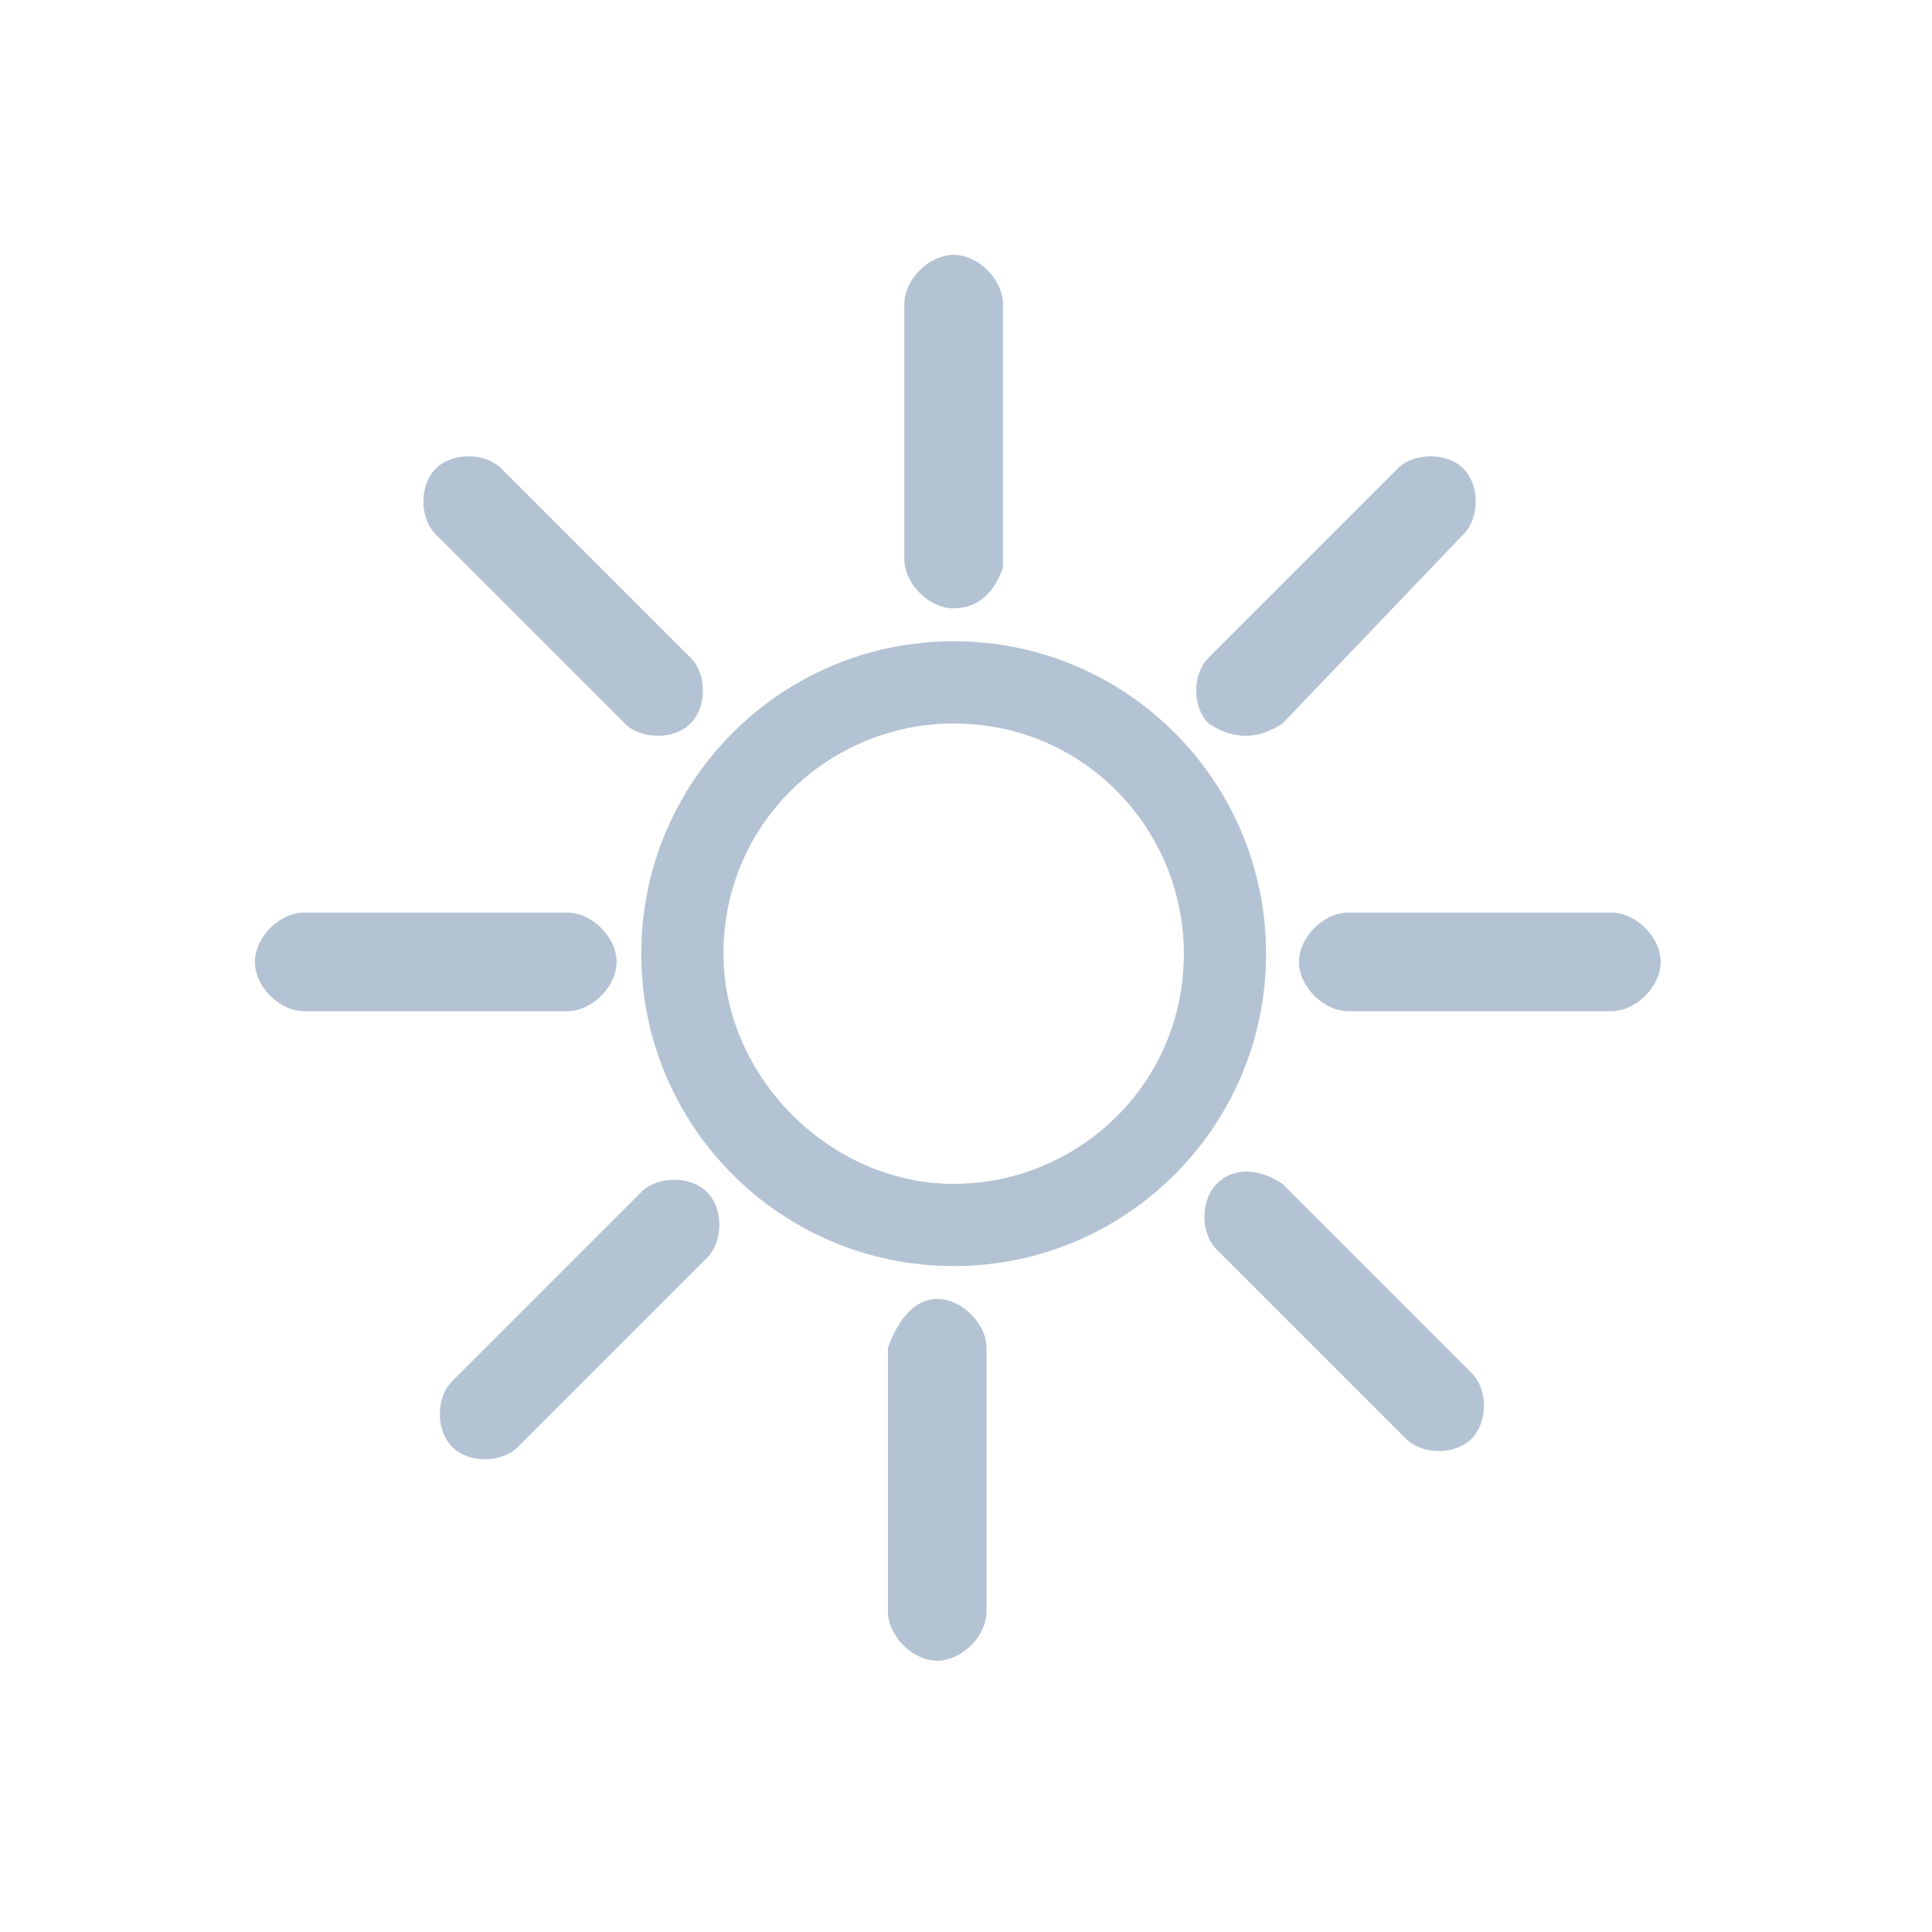 <?xml version="1.0" encoding="utf-8"?>
<!-- Generator: Adobe Illustrator 25.2.0, SVG Export Plug-In . SVG Version: 6.00 Build 0)  -->
<svg version="1.1" id="Layer_1" xmlns="http://www.w3.org/2000/svg" xmlns:xlink="http://www.w3.org/1999/xlink" x="0px" y="0px"
	 viewBox="0 0 23.5 23.5" style="enable-background:new 0 0 23.5 23.5;" xml:space="preserve">
<style type="text/css">
	.st0{fill:#B4C3D3;}
	.st1{fill:#FFFFFF;}
	.st2{fill-rule:evenodd;clip-rule:evenodd;fill:#B4C3D3;}
	.st3{fill:none;}
</style>
<path class="st2" d="M19.6,12.3h-3.2c-0.3,0-0.6-0.3-0.6-0.6c0-0.3,0.3-0.6,0.6-0.6h3.2c0.3,0,0.6,0.3,0.6,0.6
	C20.2,12,19.9,12.3,19.6,12.3L19.6,12.3z M15.6,8.8C15.3,9,15,9,14.7,8.8c-0.2-0.2-0.2-0.6,0-0.8L17,5.7c0.2-0.2,0.6-0.2,0.8,0
	c0.2,0.2,0.2,0.6,0,0.8L15.6,8.8L15.6,8.8z M11.6,15.4c-2.1,0-3.8-1.7-3.8-3.8c0-2.1,1.7-3.8,3.8-3.8c2.1,0,3.8,1.7,3.8,3.8
	C15.4,13.7,13.7,15.4,11.6,15.4L11.6,15.4z M11.6,8.8c-1.5,0-2.8,1.2-2.8,2.8c0,1.5,1.3,2.8,2.8,2.8c1.5,0,2.8-1.2,2.8-2.8
	C14.4,10.1,13.2,8.8,11.6,8.8L11.6,8.8z M11.6,7.4c-0.3,0-0.6-0.3-0.6-0.6V3.7c0-0.3,0.3-0.6,0.6-0.6c0.3,0,0.6,0.3,0.6,0.6v3.2
	C12.1,7.2,11.9,7.4,11.6,7.4L11.6,7.4z M7.6,8.8L5.3,6.5c-0.2-0.2-0.2-0.6,0-0.8c0.2-0.2,0.6-0.2,0.8,0L8.4,8c0.2,0.2,0.2,0.6,0,0.8
	C8.2,9,7.8,9,7.6,8.8L7.6,8.8z M7.5,11.7c0,0.3-0.3,0.6-0.6,0.6H3.7c-0.3,0-0.6-0.3-0.6-0.6c0-0.3,0.3-0.6,0.6-0.6h3.2
	C7.2,11.1,7.5,11.4,7.5,11.7L7.5,11.7z M7.8,14.5c0.2-0.2,0.6-0.2,0.8,0c0.2,0.2,0.2,0.6,0,0.8l-2.3,2.3c-0.2,0.2-0.6,0.2-0.8,0
	c-0.2-0.2-0.2-0.6,0-0.8L7.8,14.5L7.8,14.5z M11.4,15.8c0.3,0,0.6,0.3,0.6,0.6v3.2c0,0.3-0.3,0.6-0.6,0.6c-0.3,0-0.6-0.3-0.6-0.6
	v-3.2C10.9,16.1,11.1,15.8,11.4,15.8L11.4,15.8z M15.6,14.4l2.3,2.3c0.2,0.2,0.2,0.6,0,0.8c-0.2,0.2-0.6,0.2-0.8,0l-2.3-2.3
	c-0.2-0.2-0.2-0.6,0-0.8C15,14.2,15.3,14.2,15.6,14.4L15.6,14.4z"/>
</svg>

